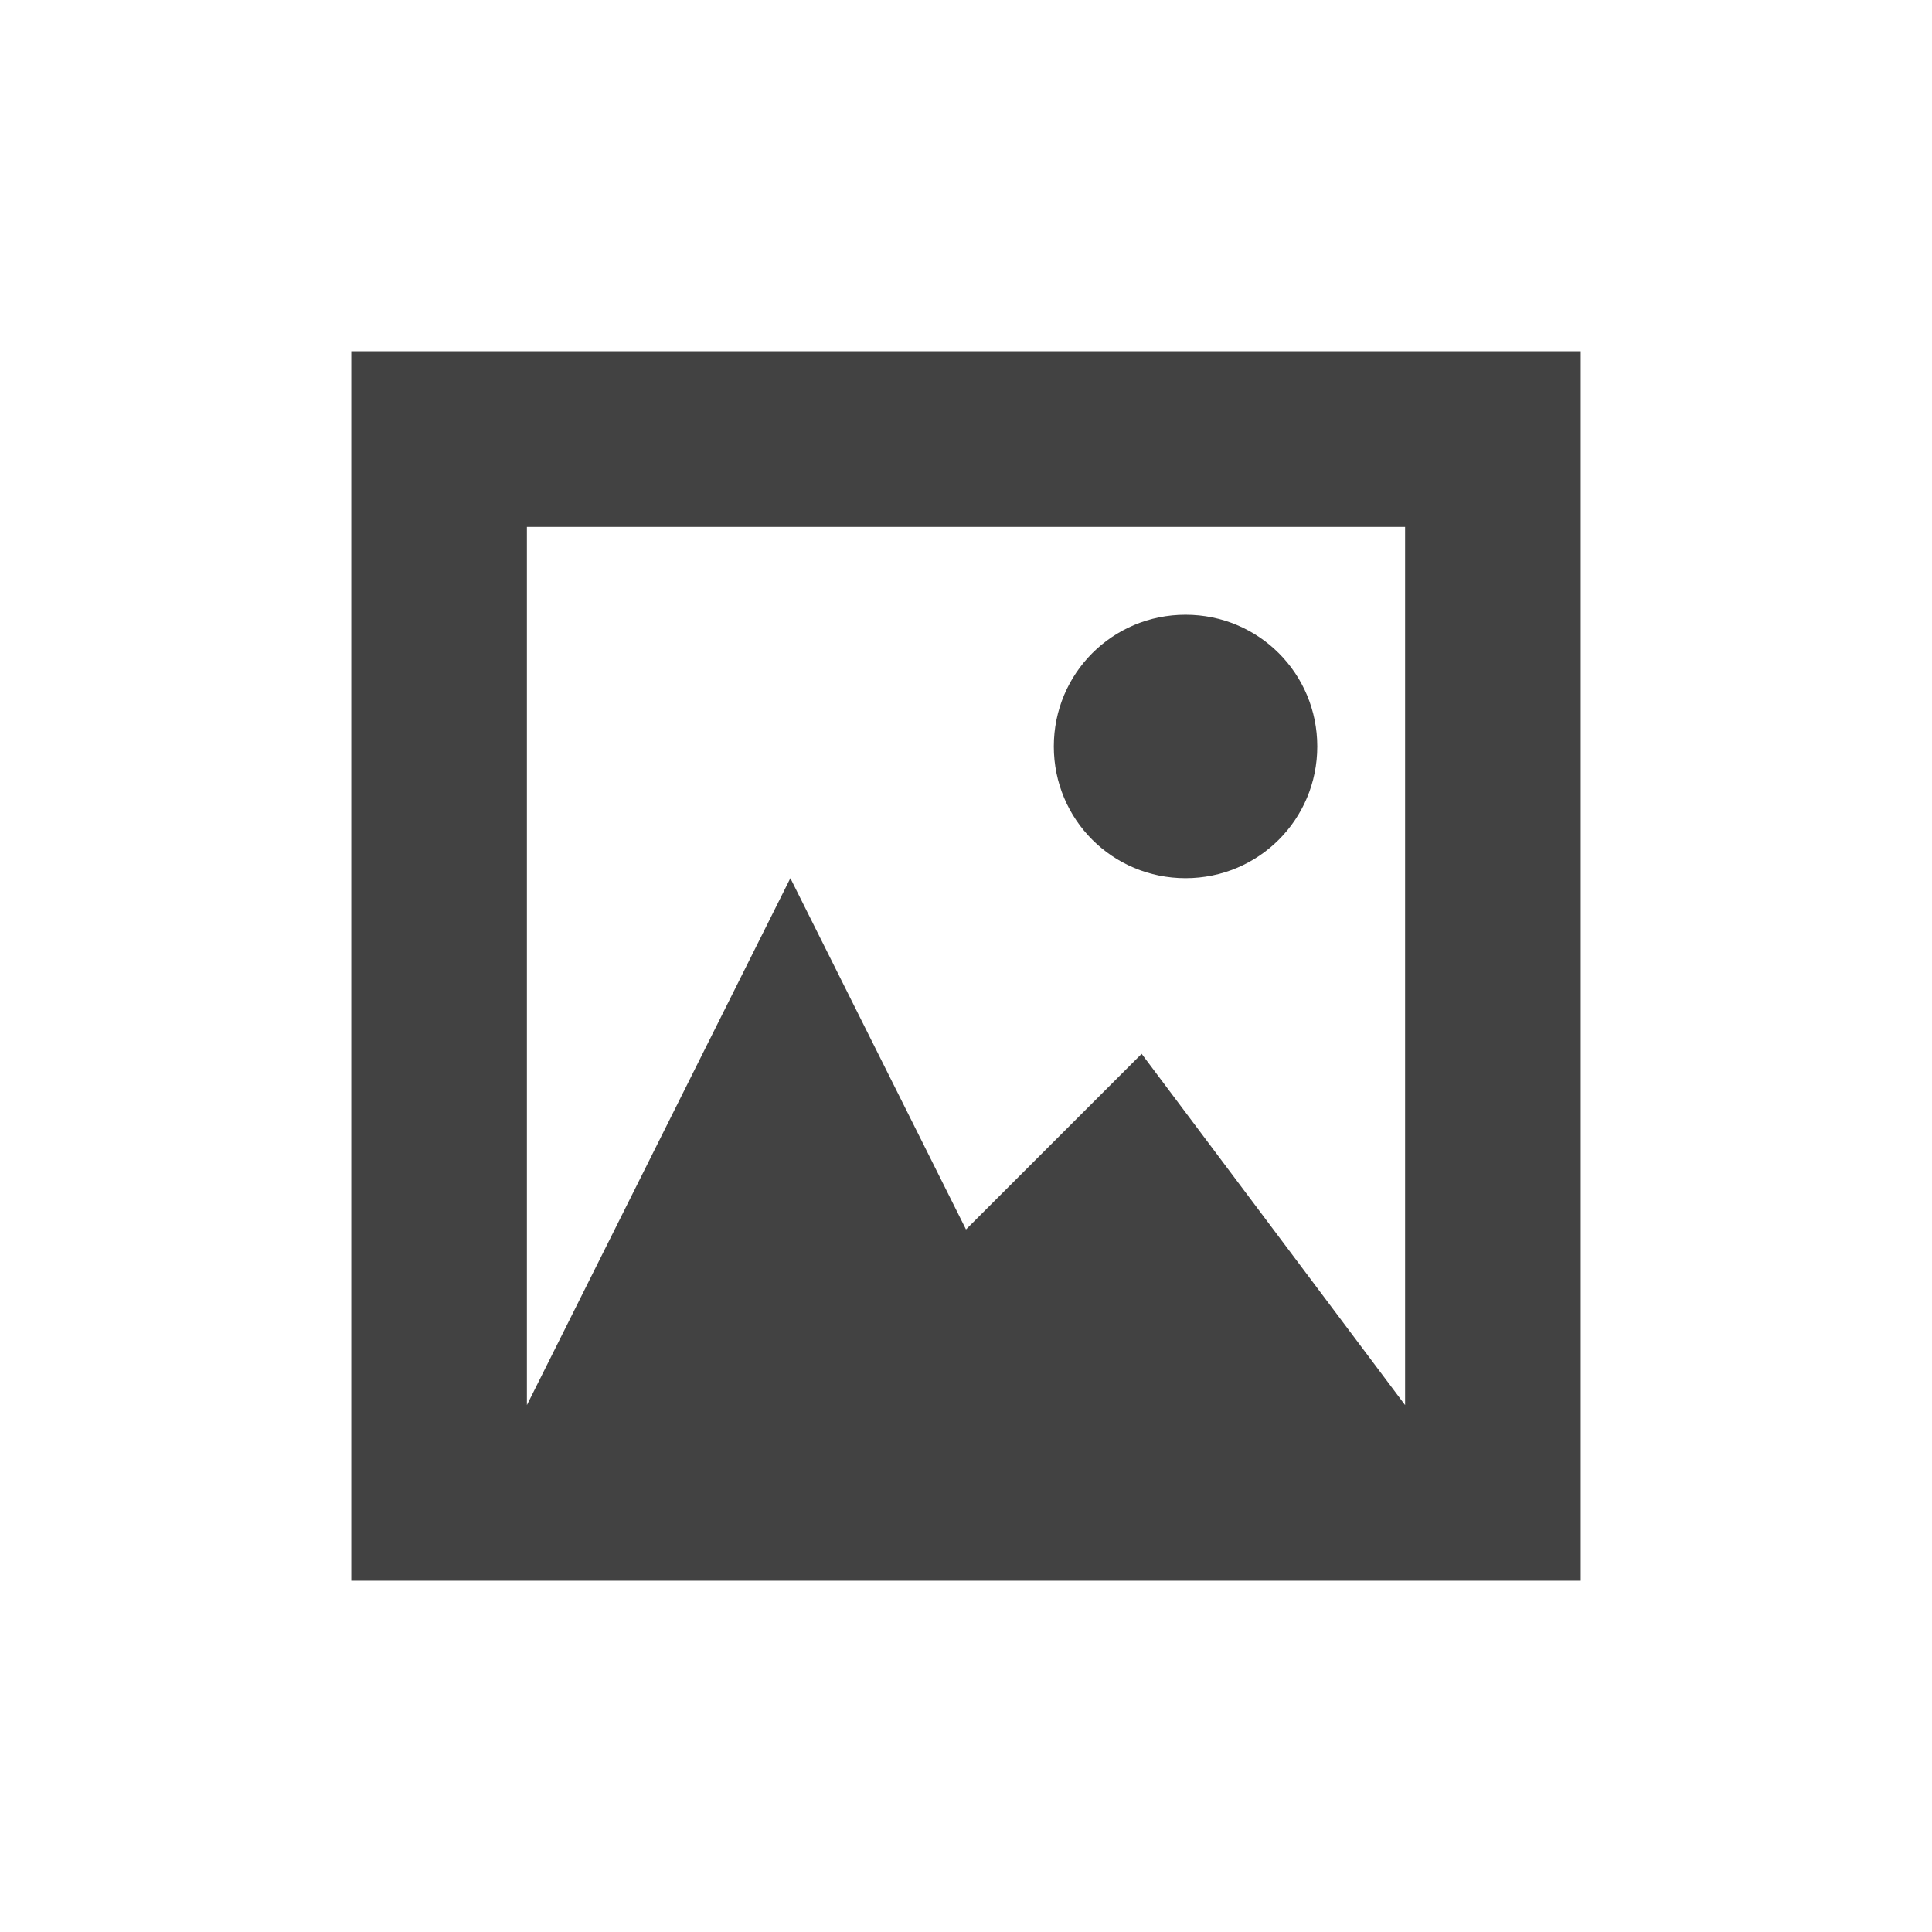 <?xml version="1.0" encoding="UTF-8"?>
<svg xmlns="http://www.w3.org/2000/svg" xmlns:xlink="http://www.w3.org/1999/xlink" width="22px" height="22px" viewBox="0 0 22 22" version="1.1">
<g id="surface1">
     <defs>
  <style id="current-color-scheme" type="text/css">
   .ColorScheme-Text { color:#424242; } .ColorScheme-Highlight { color:#eeeeee; }
  </style>
 </defs>
<path style="fill:currentColor" class="ColorScheme-Text" d="M 4 4 L 4 18 L 18 18 L 18 4 Z M 6 6 L 16 6 L 16 16 L 13 12 L 11 14 L 9 10 L 6 16 Z M 13.5 7 C 12.668 7 12 7.668 12 8.5 C 12 9.332 12.668 10 13.5 10 C 14.332 10 15 9.332 15 8.5 C 15 7.668 14.332 7 13.5 7 Z M 13.5 7 "/>
</g>
</svg>
